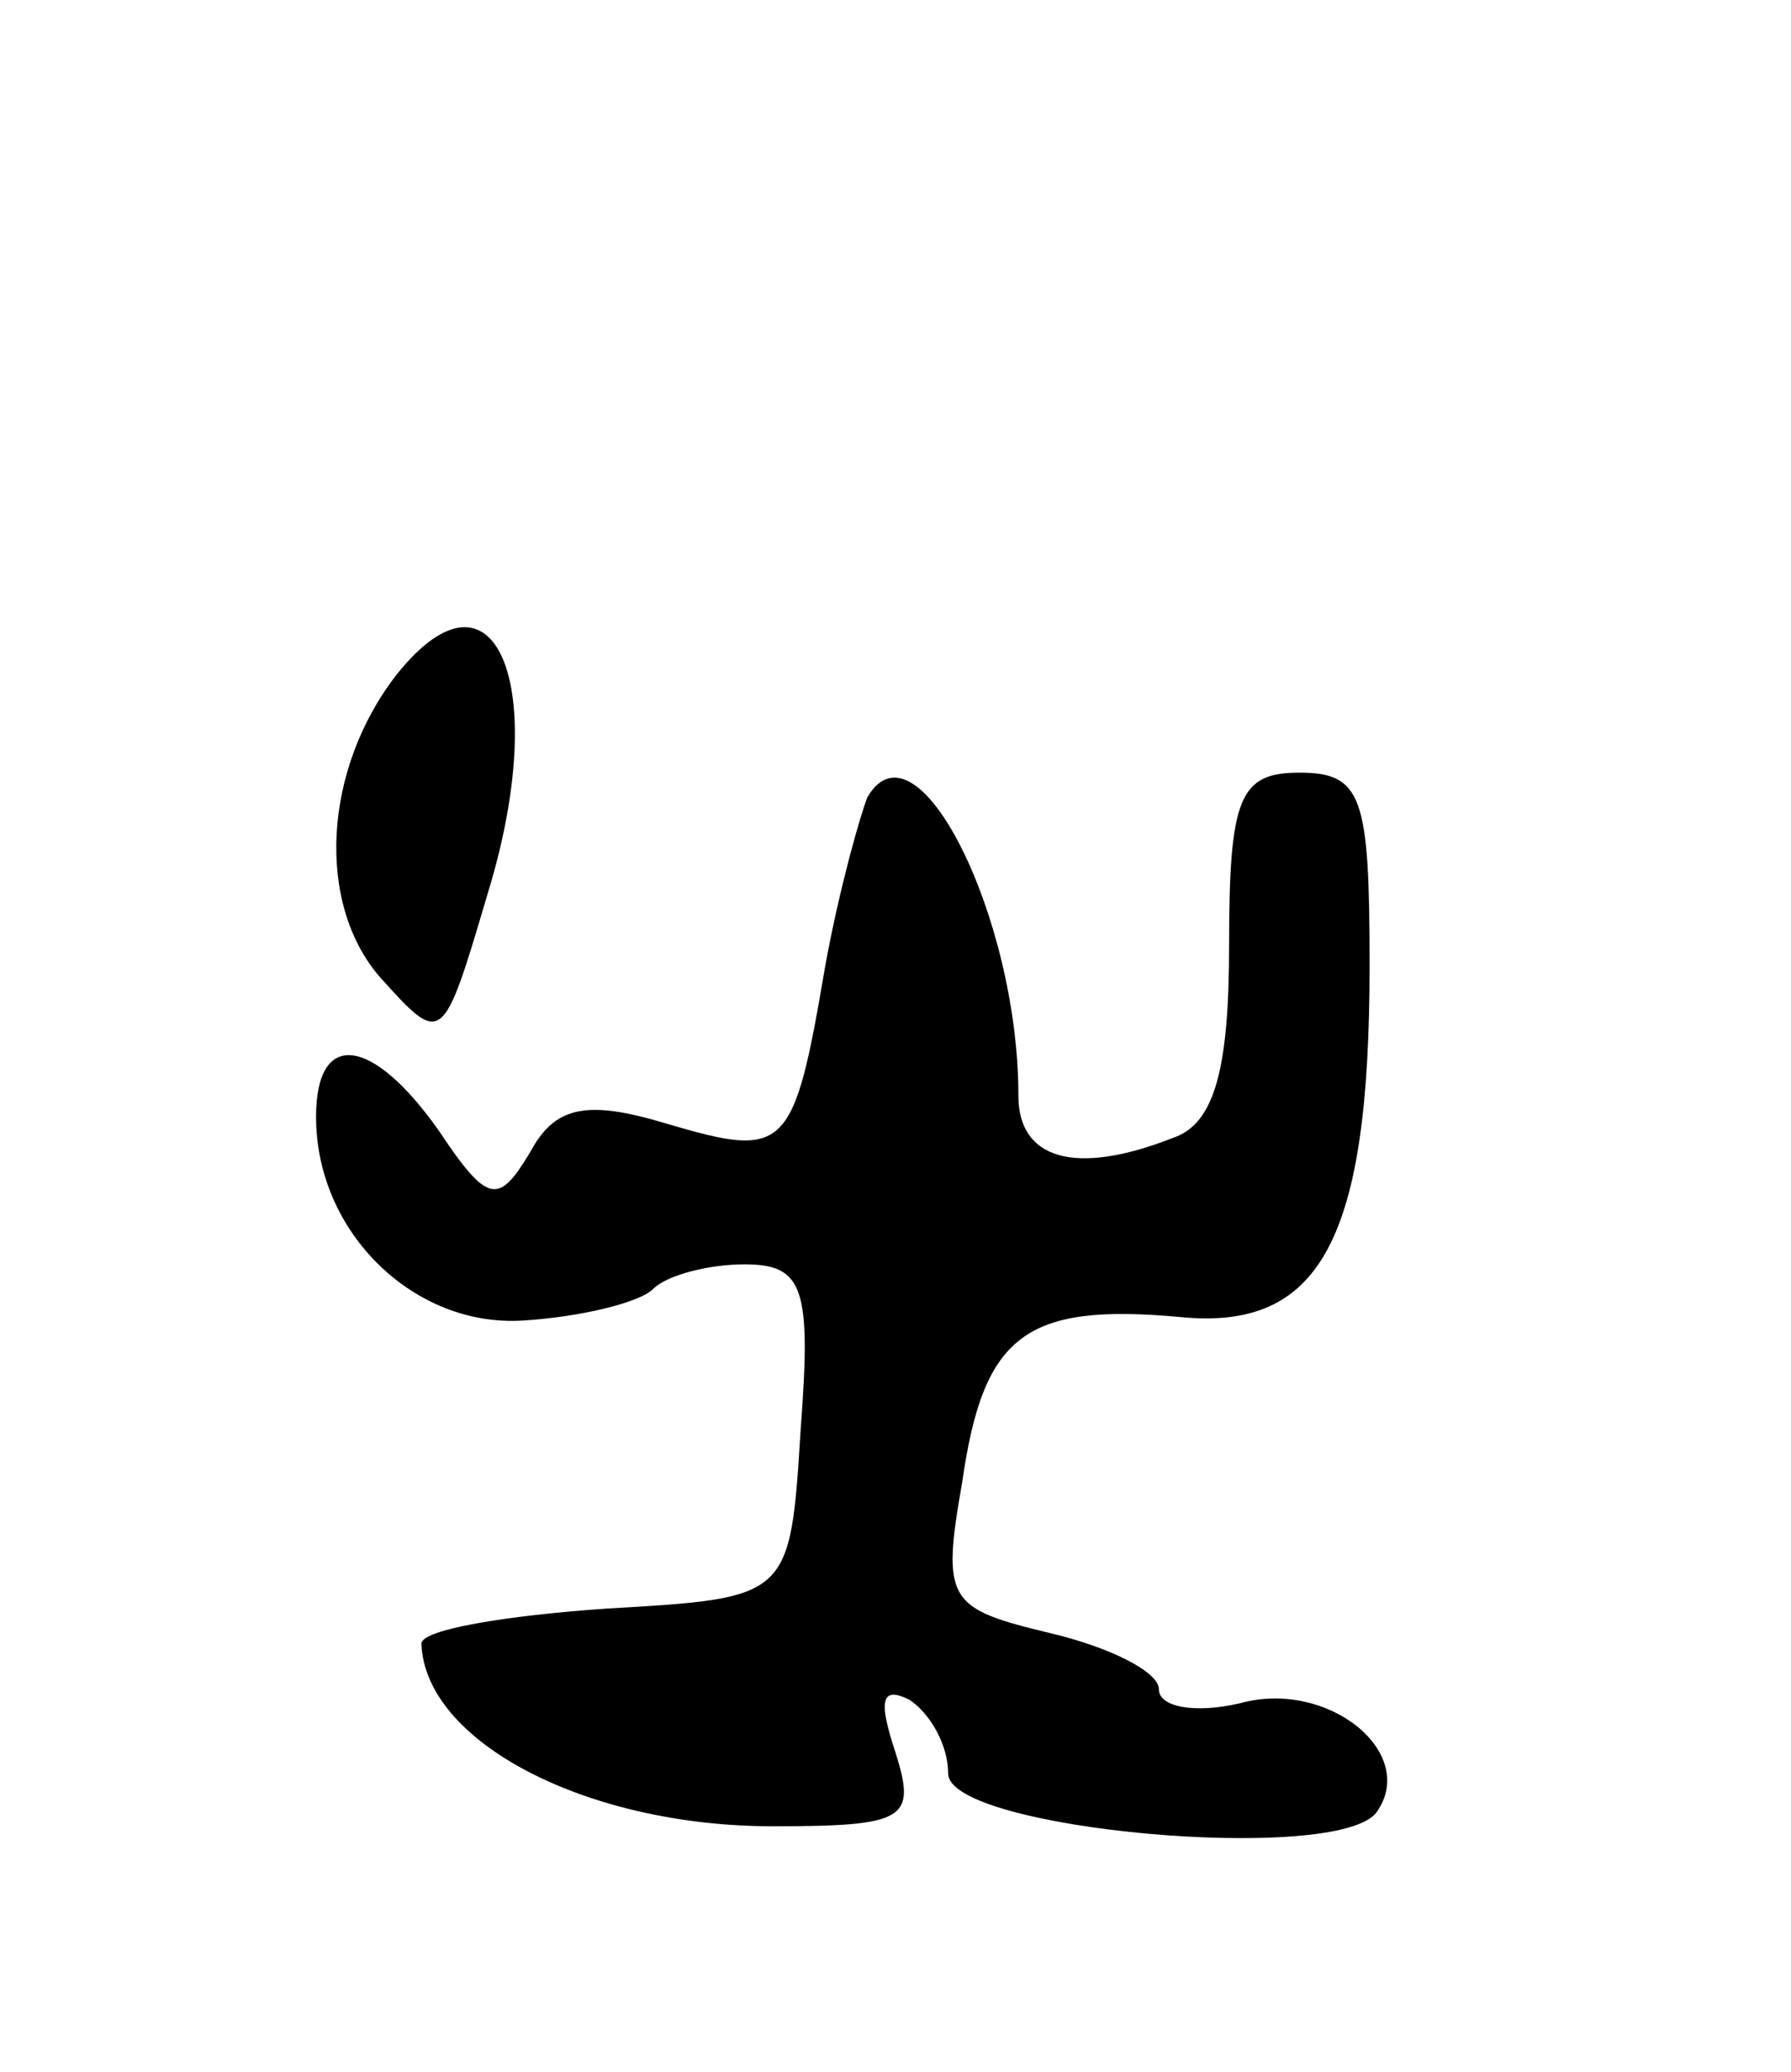<svg version="1.0" xmlns="http://www.w3.org/2000/svg"
 width="51pt" height="59pt" viewBox="0 0 51 59"
 preserveAspectRatio="xMidYMid meet">
<g transform="translate(0,59) scale(0.1,-0.1)"
fill="#000000" stroke="none">
<path d="M113 398 c-21 -27 -23 -65 -5 -86 18 -20 18 -20 31 24 18 59 2 97
-26 62z"/>
<path d="M247 363 c-2 -5 -8 -26 -12 -48 -9 -53 -11 -55 -45 -45 -23 7 -32 5
-39 -8 -9 -15 -12 -15 -26 6 -19 27 -35 29 -35 4 0 -33 28 -60 59 -58 16 1 33
5 37 9 4 4 16 7 26 7 17 0 19 -7 16 -47 -3 -48 -3 -48 -55 -51 -29 -2 -53 -6
-53 -10 1 -28 47 -52 100 -52 38 0 41 2 35 21 -5 15 -4 19 4 15 6 -4 11 -13
11 -21 0 -16 111 -26 122 -11 12 17 -14 38 -39 31 -13 -3 -23 -1 -23 4 0 5
-14 12 -31 16 -29 7 -31 9 -25 43 6 42 18 51 62 47 40 -4 54 22 54 100 0 48
-2 55 -20 55 -17 0 -20 -7 -20 -49 0 -35 -4 -51 -16 -55 -28 -11 -44 -6 -44
12 0 51 -29 109 -43 85z"/>
</g>
</svg>
